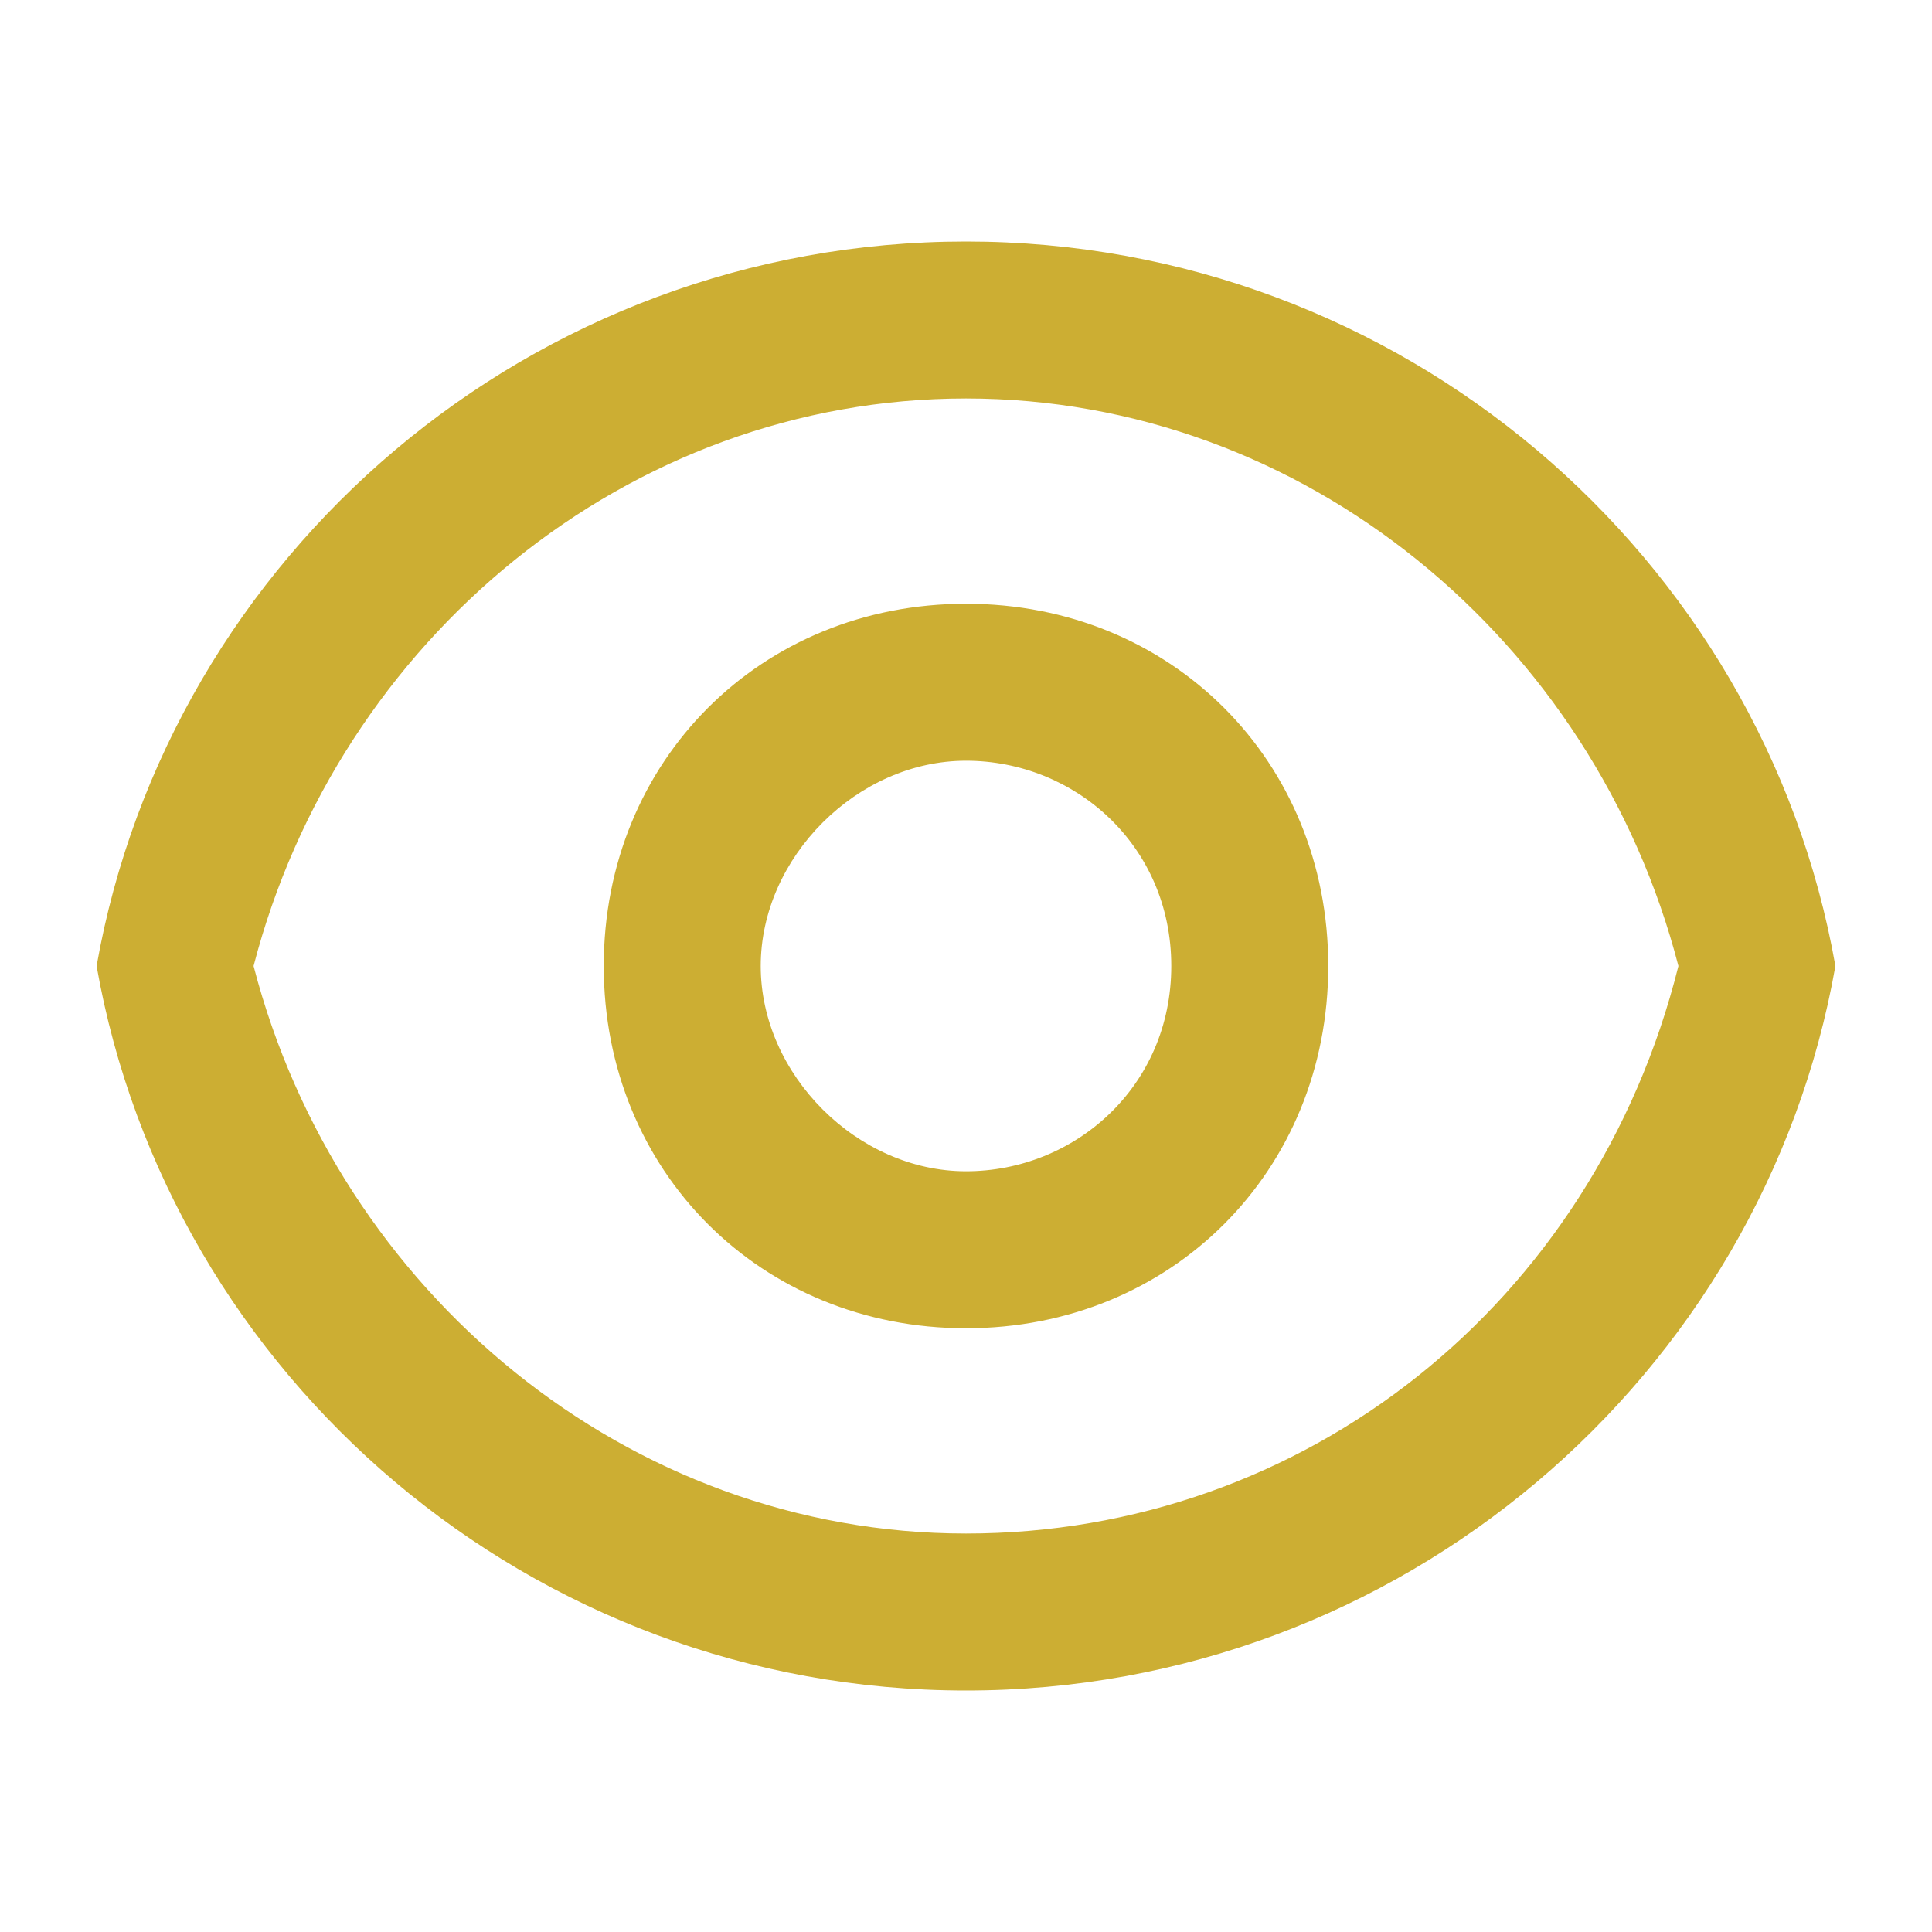 <?xml version="1.0" encoding="utf-8"?>
<!-- Generator: Adobe Illustrator 23.0.0, SVG Export Plug-In . SVG Version: 6.00 Build 0)  -->
<svg version="1.1" id="Layer_1" xmlns="http://www.w3.org/2000/svg" xmlns:xlink="http://www.w3.org/1999/xlink" x="0px" y="0px"
	 viewBox="0 0 16 16" style="enable-background:new 0 0 16 16;" xml:space="preserve">
<style type="text/css">
	.st0{fill:#CCAE33;}
</style>
<path id="Shape" class="st0" d="M8,2c3.6,0,6.6,2.6,7.2,6c-0.6,3.4-3.6,6-7.2,6s-6.6-2.6-7.2-6C1.4,4.6,4.4,2,8,2z M8,12.7
	c2.8,0,5.2-1.9,5.9-4.7C13.2,5.3,10.8,3.3,8,3.3S2.8,5.3,2.1,8C2.8,10.7,5.2,12.7,8,12.7z M8,11c-1.7,0-3-1.3-3-3s1.3-3,3-3
	s3,1.3,3,3S9.7,11,8,11z M8,9.7c0.9,0,1.7-0.7,1.7-1.7S8.9,6.3,8,6.3S6.3,7.1,6.3,8S7.1,9.7,8,9.7L8,9.7z"/>
</svg>
